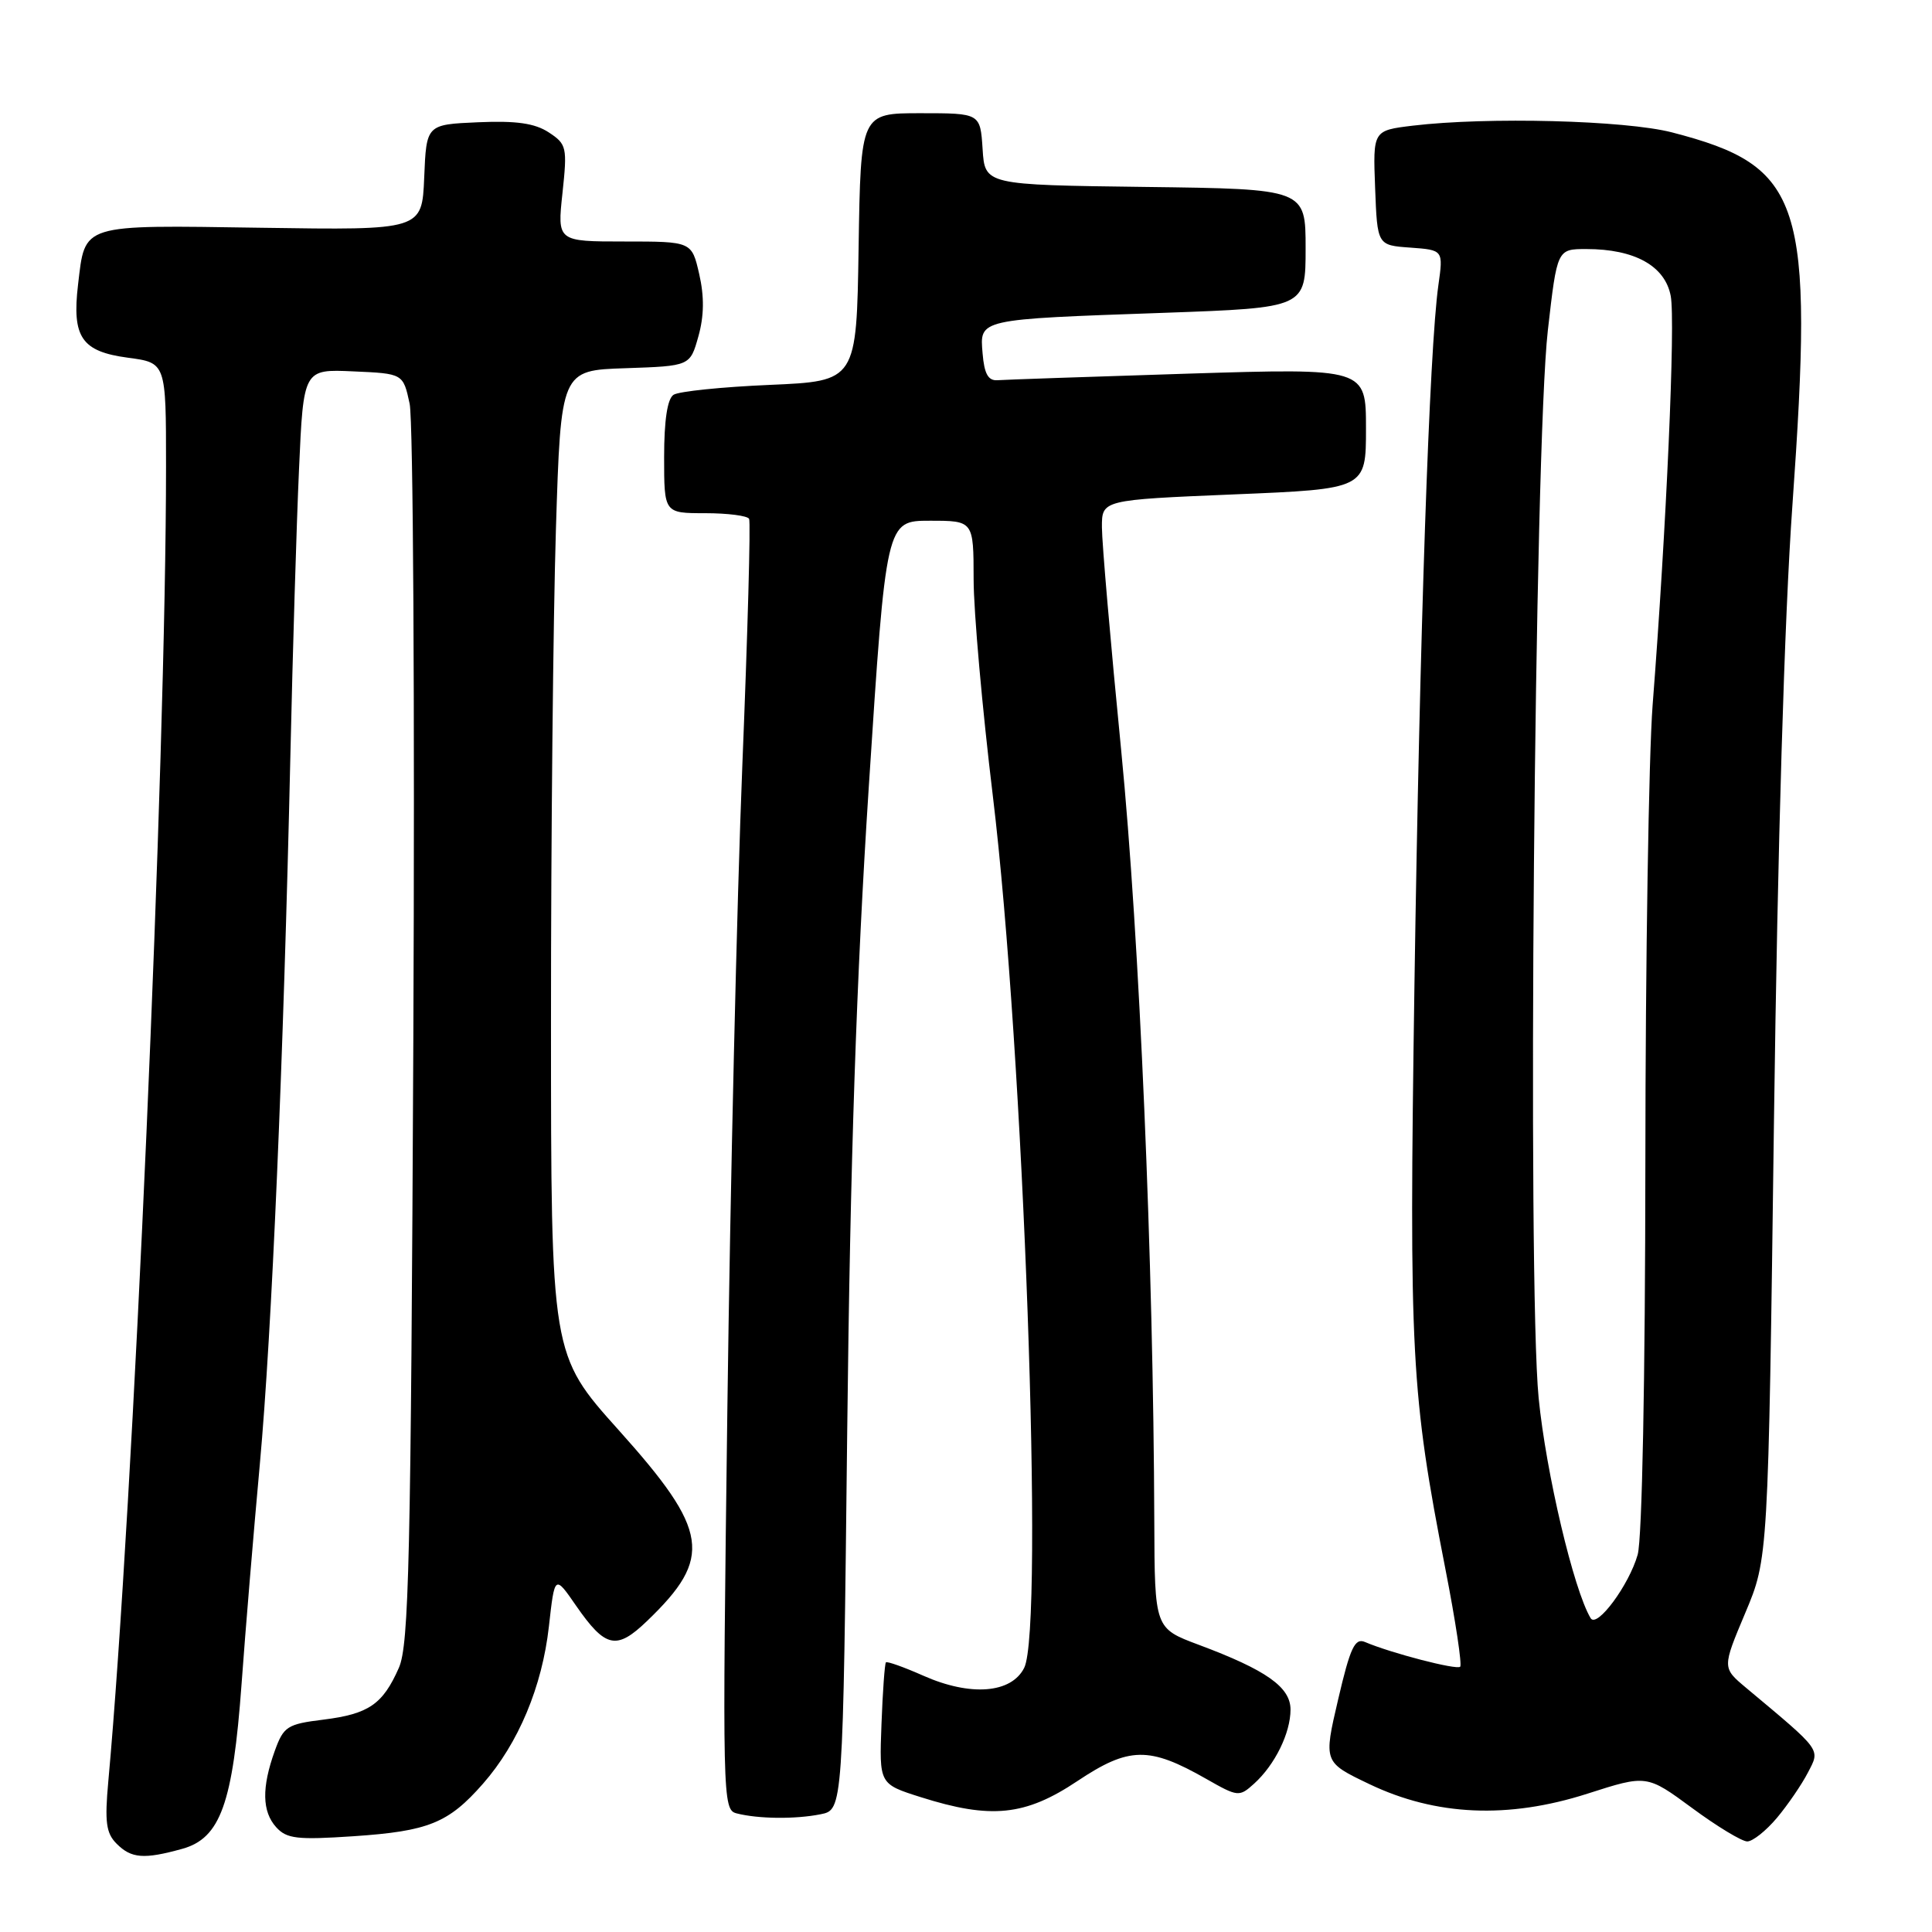 <?xml version="1.0" encoding="UTF-8" standalone="no"?>
<!DOCTYPE svg PUBLIC "-//W3C//DTD SVG 1.1//EN" "http://www.w3.org/Graphics/SVG/1.1/DTD/svg11.dtd" >
<svg xmlns="http://www.w3.org/2000/svg" xmlns:xlink="http://www.w3.org/1999/xlink" version="1.1" viewBox="0 0 256 256">
 <g >
 <path fill="currentColor"
d=" M 24.15 244.98 C 29.21 243.57 30.85 239.00 32.01 223.12 C 32.51 216.18 33.60 203.07 34.43 194.00 C 36.02 176.55 37.56 140.62 38.48 100.00 C 38.78 86.53 39.29 69.52 39.62 62.21 C 40.21 48.91 40.21 48.91 46.81 49.21 C 53.42 49.50 53.42 49.50 54.28 53.50 C 54.75 55.70 54.97 93.50 54.77 137.50 C 54.44 206.81 54.19 217.97 52.85 221.00 C 50.72 225.83 48.86 227.11 42.86 227.86 C 38.06 228.45 37.58 228.76 36.41 232.00 C 34.66 236.86 34.72 240.04 36.60 242.12 C 37.99 243.65 39.38 243.81 46.85 243.31 C 56.78 242.64 59.42 241.57 64.00 236.35 C 68.69 231.01 71.84 223.48 72.73 215.53 C 73.50 208.66 73.50 208.66 76.33 212.76 C 80.23 218.38 81.68 218.70 85.75 214.78 C 94.49 206.39 93.96 202.85 81.98 189.50 C 73.01 179.50 73.01 179.50 73.01 135.41 C 73.00 111.16 73.30 81.82 73.66 70.20 C 74.32 49.07 74.32 49.07 82.88 48.79 C 91.44 48.50 91.44 48.50 92.54 44.57 C 93.30 41.87 93.33 39.29 92.65 36.32 C 91.66 32.00 91.66 32.00 82.75 32.00 C 73.84 32.00 73.84 32.00 74.53 25.59 C 75.18 19.50 75.09 19.10 72.71 17.54 C 70.86 16.33 68.41 15.98 63.35 16.20 C 56.50 16.50 56.50 16.50 56.21 23.50 C 55.92 30.50 55.92 30.50 34.64 30.18 C 10.52 29.82 11.31 29.57 10.34 37.73 C 9.52 44.70 10.81 46.58 16.96 47.40 C 22.00 48.07 22.00 48.07 22.00 61.75 C 22.00 100.81 17.65 199.90 14.35 236.05 C 13.86 241.43 14.06 242.91 15.45 244.30 C 17.40 246.26 19.07 246.39 24.15 244.98 Z  M 235.45 240.88 C 236.89 239.16 238.74 236.46 239.56 234.87 C 241.20 231.71 241.49 232.11 231.35 223.63 C 228.20 220.99 228.20 220.99 231.25 213.74 C 234.30 206.50 234.30 206.50 235.06 148.50 C 235.54 112.22 236.45 81.70 237.50 67.00 C 240.37 26.53 238.92 22.04 221.54 17.54 C 215.34 15.94 197.10 15.47 187.21 16.65 C 181.92 17.29 181.92 17.29 182.21 24.89 C 182.50 32.50 182.50 32.50 186.88 32.81 C 191.25 33.13 191.25 33.13 190.59 37.81 C 189.40 46.23 188.12 83.81 187.42 130.60 C 186.70 179.60 186.96 184.55 191.53 207.94 C 192.87 214.78 193.74 220.59 193.48 220.85 C 193.03 221.31 184.30 219.04 180.88 217.58 C 179.53 217.00 178.92 218.28 177.31 225.19 C 175.37 233.50 175.37 233.50 181.44 236.40 C 190.25 240.62 199.84 241.04 210.35 237.67 C 218.20 235.15 218.20 235.15 224.21 239.57 C 227.51 242.01 230.81 244.00 231.52 244.00 C 232.24 244.00 234.00 242.60 235.45 240.88 Z  M 108.73 240.40 C 111.70 239.81 111.70 239.81 112.26 189.65 C 112.66 153.76 113.48 129.48 115.12 104.25 C 117.41 69.00 117.41 69.00 123.21 69.00 C 129.00 69.00 129.00 69.00 129.01 76.75 C 129.01 81.01 130.16 93.95 131.56 105.50 C 135.63 139.08 138.38 215.69 135.71 221.00 C 134.01 224.38 128.61 224.81 122.37 222.05 C 119.80 220.91 117.56 220.11 117.39 220.27 C 117.23 220.44 116.96 224.13 116.80 228.48 C 116.50 236.39 116.50 236.39 122.00 238.13 C 131.30 241.08 135.85 240.62 142.76 236.00 C 149.60 231.44 152.25 231.39 159.83 235.71 C 164.04 238.11 164.21 238.12 166.18 236.34 C 168.93 233.85 171.00 229.64 171.00 226.53 C 171.00 223.55 167.80 221.29 158.83 217.94 C 153.00 215.76 153.00 215.76 152.95 201.63 C 152.84 167.32 150.99 124.21 148.57 99.50 C 147.16 85.20 146.01 71.87 146.01 69.87 C 146.00 66.24 146.00 66.24 163.50 65.51 C 181.00 64.79 181.00 64.79 181.00 56.78 C 181.00 48.78 181.00 48.78 157.42 49.51 C 144.45 49.92 133.08 50.31 132.17 50.38 C 130.94 50.47 130.42 49.53 130.20 46.84 C 129.81 42.25 129.47 42.32 154.25 41.45 C 173.00 40.78 173.00 40.78 173.00 32.91 C 173.00 25.04 173.00 25.04 151.75 24.77 C 130.50 24.50 130.50 24.50 130.20 19.75 C 129.89 15.00 129.89 15.00 121.97 15.00 C 114.05 15.00 114.05 15.00 113.77 32.75 C 113.50 50.50 113.50 50.50 102.00 51.00 C 95.67 51.27 89.94 51.86 89.25 52.31 C 88.43 52.84 88.00 55.70 88.00 60.56 C 88.00 68.00 88.00 68.00 93.44 68.00 C 96.43 68.00 99.05 68.34 99.26 68.75 C 99.48 69.16 99.07 83.90 98.36 101.50 C 97.65 119.10 96.76 157.42 96.38 186.65 C 95.71 238.36 95.74 239.81 97.60 240.28 C 100.47 241.02 105.39 241.07 108.73 240.40 Z  M 210.77 214.42 C 208.52 210.68 204.86 195.16 203.88 185.26 C 202.37 169.87 203.32 59.26 205.10 43.75 C 206.33 33.00 206.33 33.00 210.20 33.00 C 216.61 33.00 220.63 35.24 221.38 39.22 C 222.02 42.61 220.80 70.03 218.98 93.44 C 218.47 100.07 218.03 127.33 218.02 154.00 C 218.00 182.76 217.59 203.92 217.00 206.00 C 215.87 210.01 211.60 215.79 210.77 214.42 Z "/>
</g>
</svg>